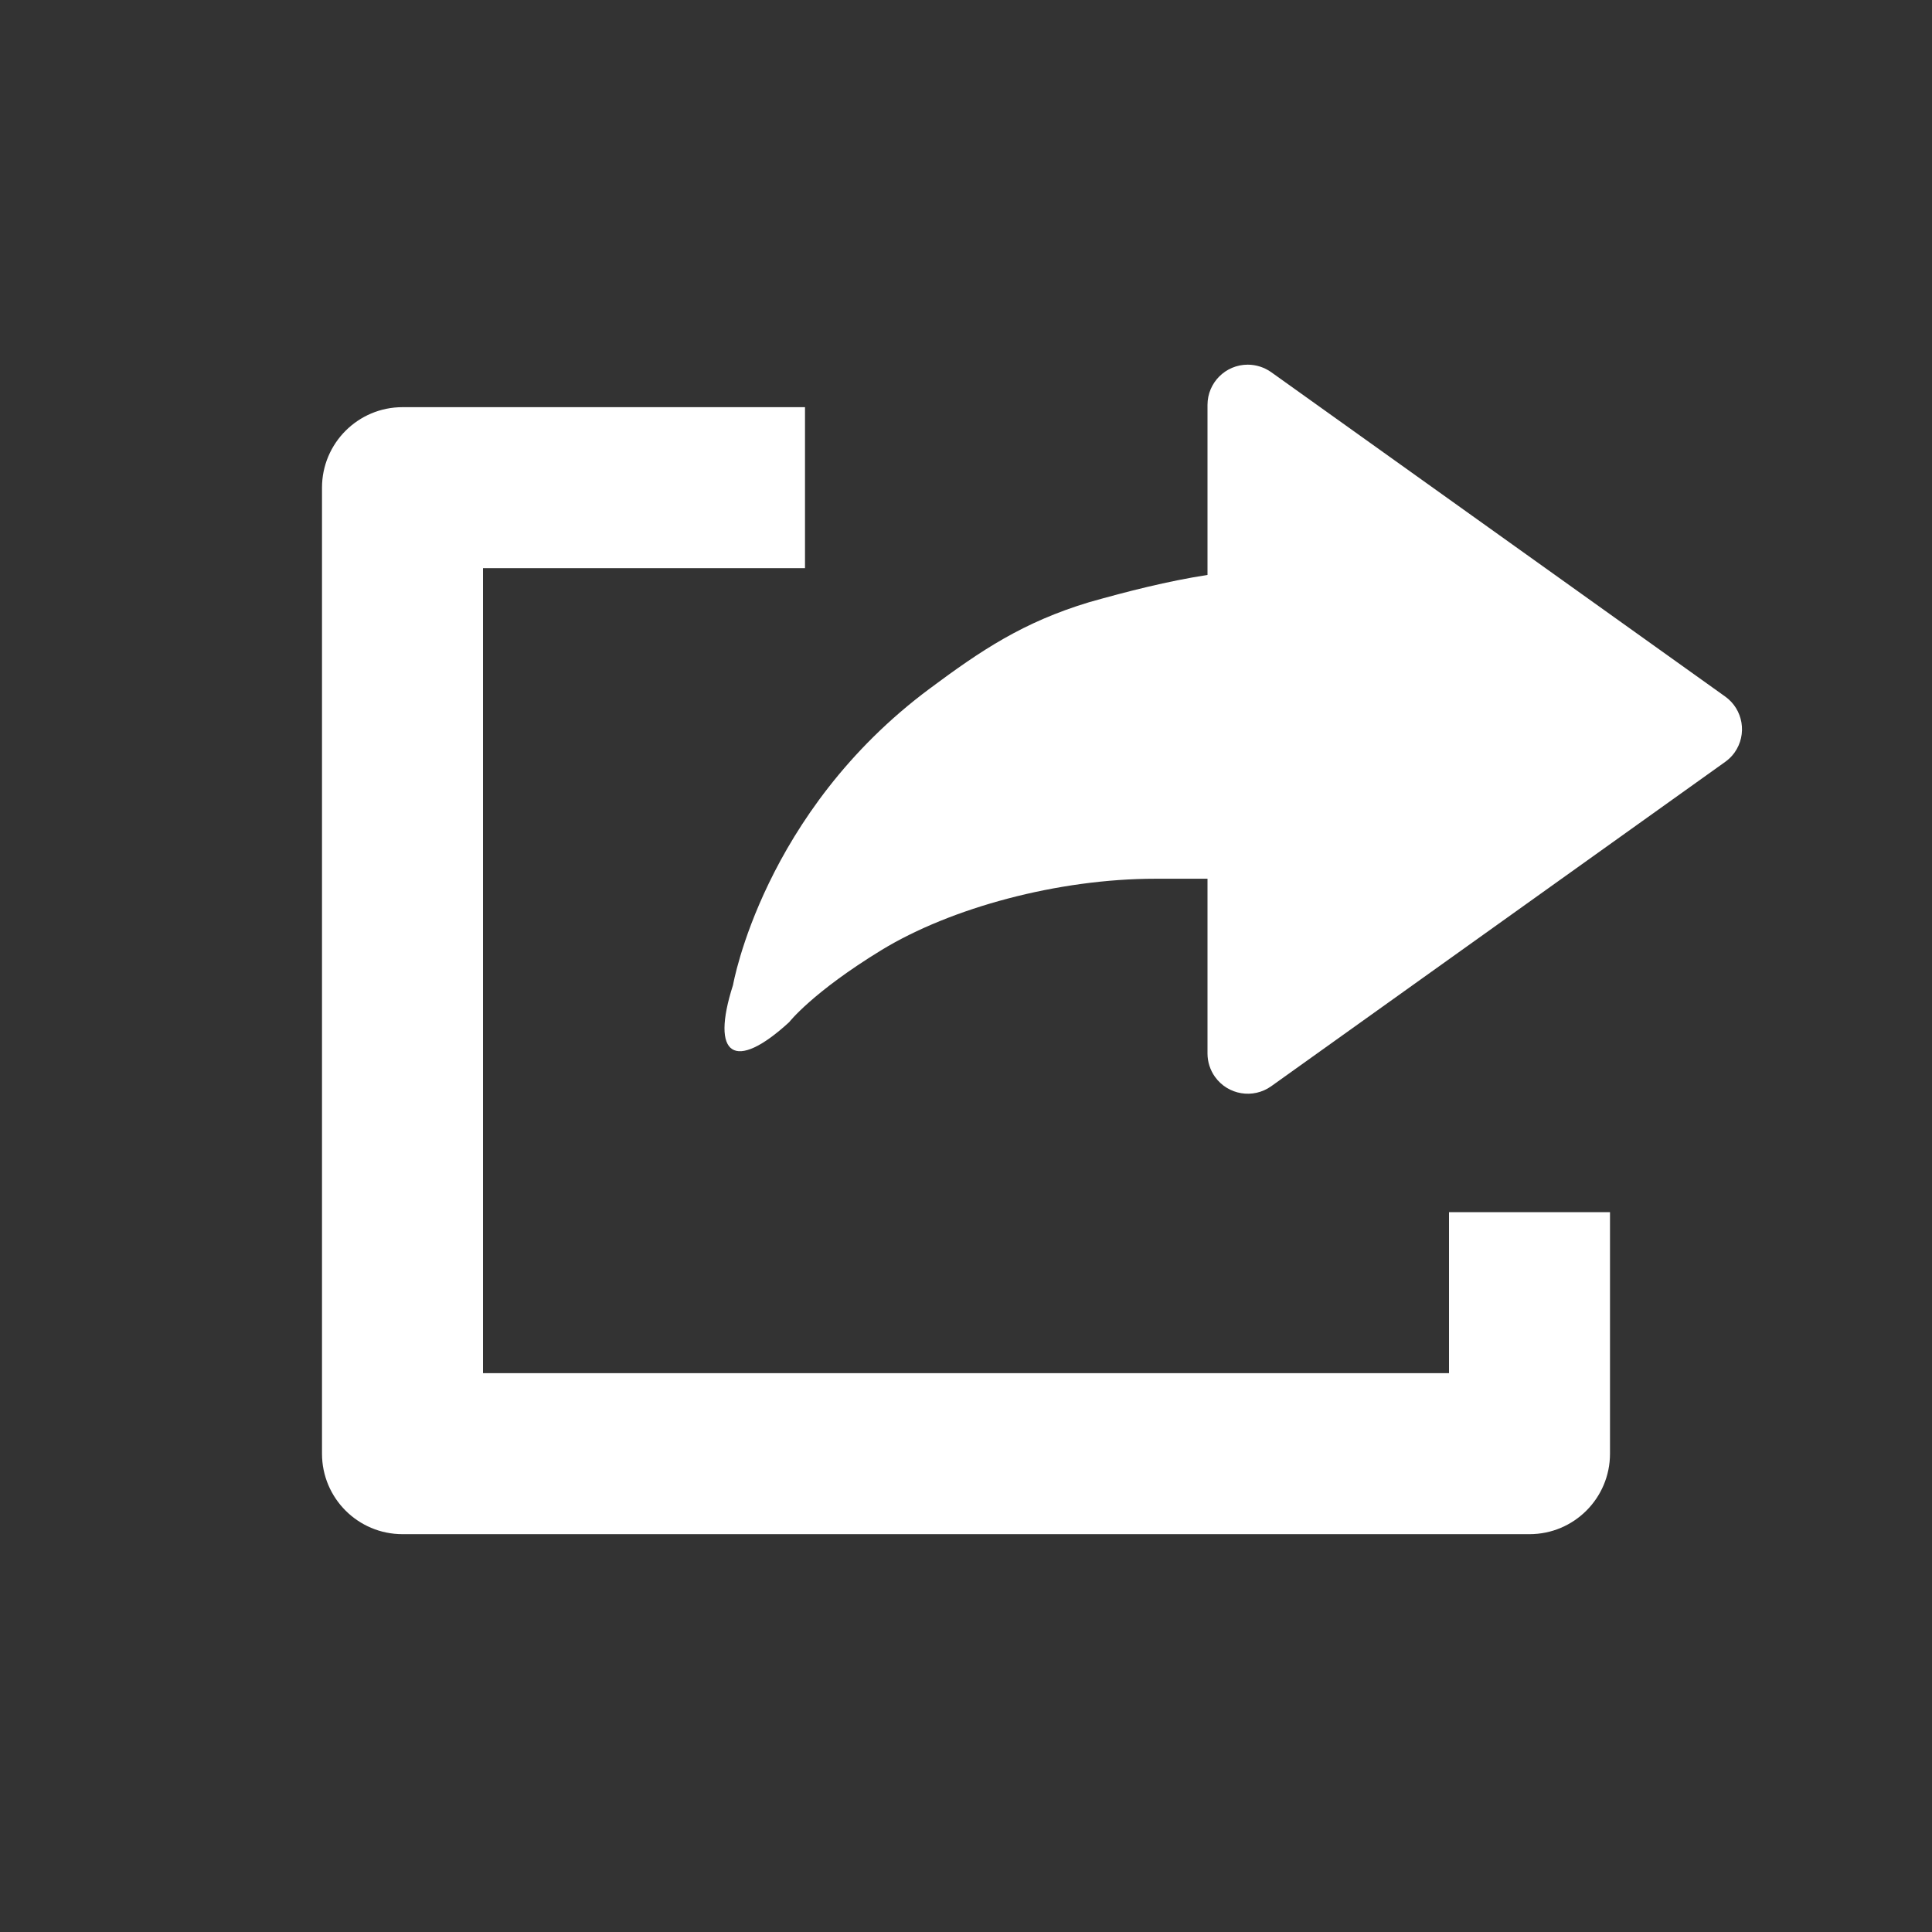 <?xml version="1.0" encoding="UTF-8"?>
<svg width="24px" height="24px" viewBox="0 0 24 24" version="1.1" xmlns="http://www.w3.org/2000/svg" xmlns:xlink="http://www.w3.org/1999/xlink">
    <rect x="0" y="0" width="24" height="24" fill="#333333" stroke="none"/>
    <!-- Generator: Sketch 49 (51002) - http://www.bohemiancoding.com/sketch -->
    <title>ic_share_white</title>
    <desc>Created with Sketch.</desc>
    <defs></defs>
    <g id="Page-1" stroke="none" stroke-width="1" fill="none" fill-rule="evenodd">
        <g id="weiyun2018_WEB_mainicon" transform="translate(-97, -1363)">
            <g id="ic/share_white" transform="translate(99, 1365)">
                <g id="ic_share_white">
                    <rect id="Rectangle-48" x="0" y="0" width="20" height="20"></rect>
                    <path d="M13,8.916 L12.353,8.916 C11.143,8.916 9.812,9.277 8.952,9.801 C8.092,10.326 7.803,10.698 7.803,10.698 C7.126,11.319 6.822,11.121 7.106,10.236 C7.106,10.236 7.478,8.092 9.552,6.552 C10.189,6.078 10.708,5.729 11.529,5.481 C12.006,5.346 12.5,5.22 13,5.142 L13,3.03 C13,2.754 13.224,2.53 13.5,2.53 C13.604,2.53 13.706,2.563 13.791,2.623 L19.43,6.652 C19.655,6.812 19.707,7.124 19.547,7.349 C19.515,7.394 19.475,7.433 19.43,7.465 L13.791,11.494 C13.566,11.654 13.254,11.602 13.093,11.377 C13.033,11.293 13,11.191 13,11.087 L13,8.916 Z M8,3.058 L8,5.058 L4,5.058 L4,15.058 L16,15.058 L16,13.058 L18,13.058 L18,16.058 C18,16.611 17.552,17.058 17,17.058 L3,17.058 C2.448,17.058 2,16.611 2,16.058 L2,4.058 C2,3.506 2.448,3.058 3,3.058 L8,3.058 Z" id="发送给朋友" fill="#FFFFFF"></path>
                </g>
            </g>
        </g>
    </g>
</svg>